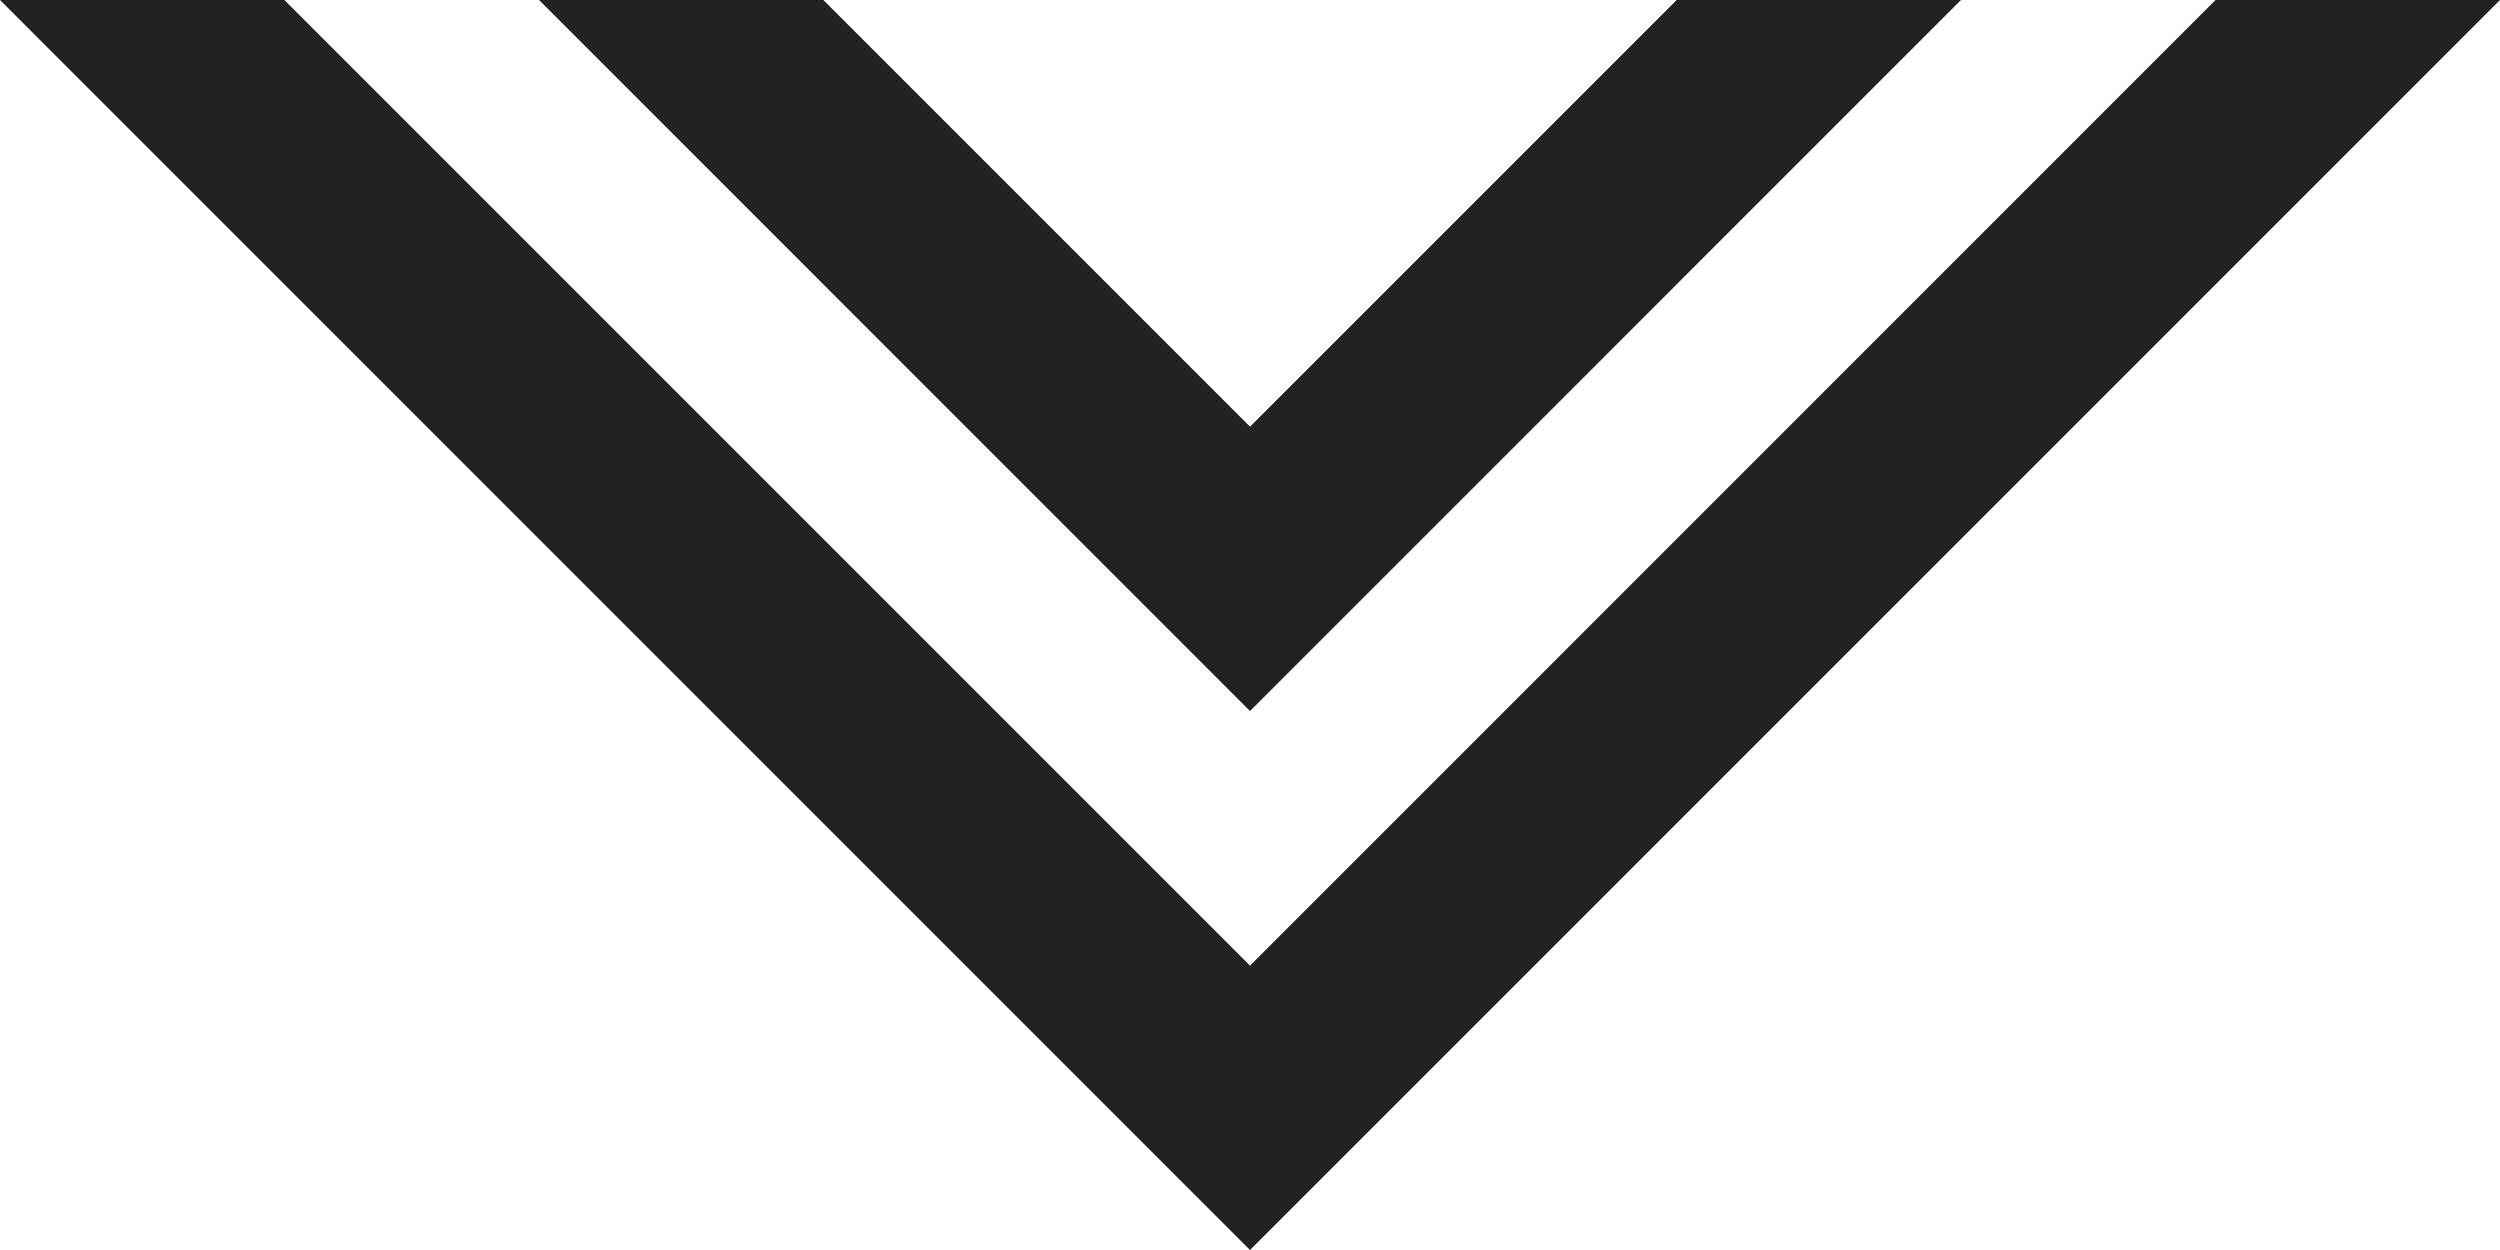 <?xml version="1.0" encoding="UTF-8"?>
<svg width="36px" height="18px" viewBox="0 0 36 18" version="1.1" xmlns="http://www.w3.org/2000/svg" xmlns:xlink="http://www.w3.org/1999/xlink">
    <!-- Generator: Sketch 49.3 (51167) - http://www.bohemiancoding.com/sketch -->
    <title>Page 1</title>
    <desc>Created with Sketch.</desc>
    <defs></defs>
    <g id="Concept-4" stroke="none" stroke-width="1" fill="none" fill-rule="evenodd">
        <g id="Extra-large:-Desktops---12-col-Copy-3" transform="translate(-702, -747)" fill="#222222">
            <path d="M720,747 L718.976,748.023 L702,765 L706.095,765 L720,751.095 L733.904,765 L738,765 L721.024,748.023 L720,747 Z M718.976,755.785 L709.762,765 L713.856,765 L720,758.856 L726.144,765 L730.238,765 L721.024,755.785 L720,754.761 L718.976,755.785 Z" id="Page-1" transform="translate(720, 756) scale(1, -1) translate(-720, -756) "></path>
        </g>
    </g>
</svg>